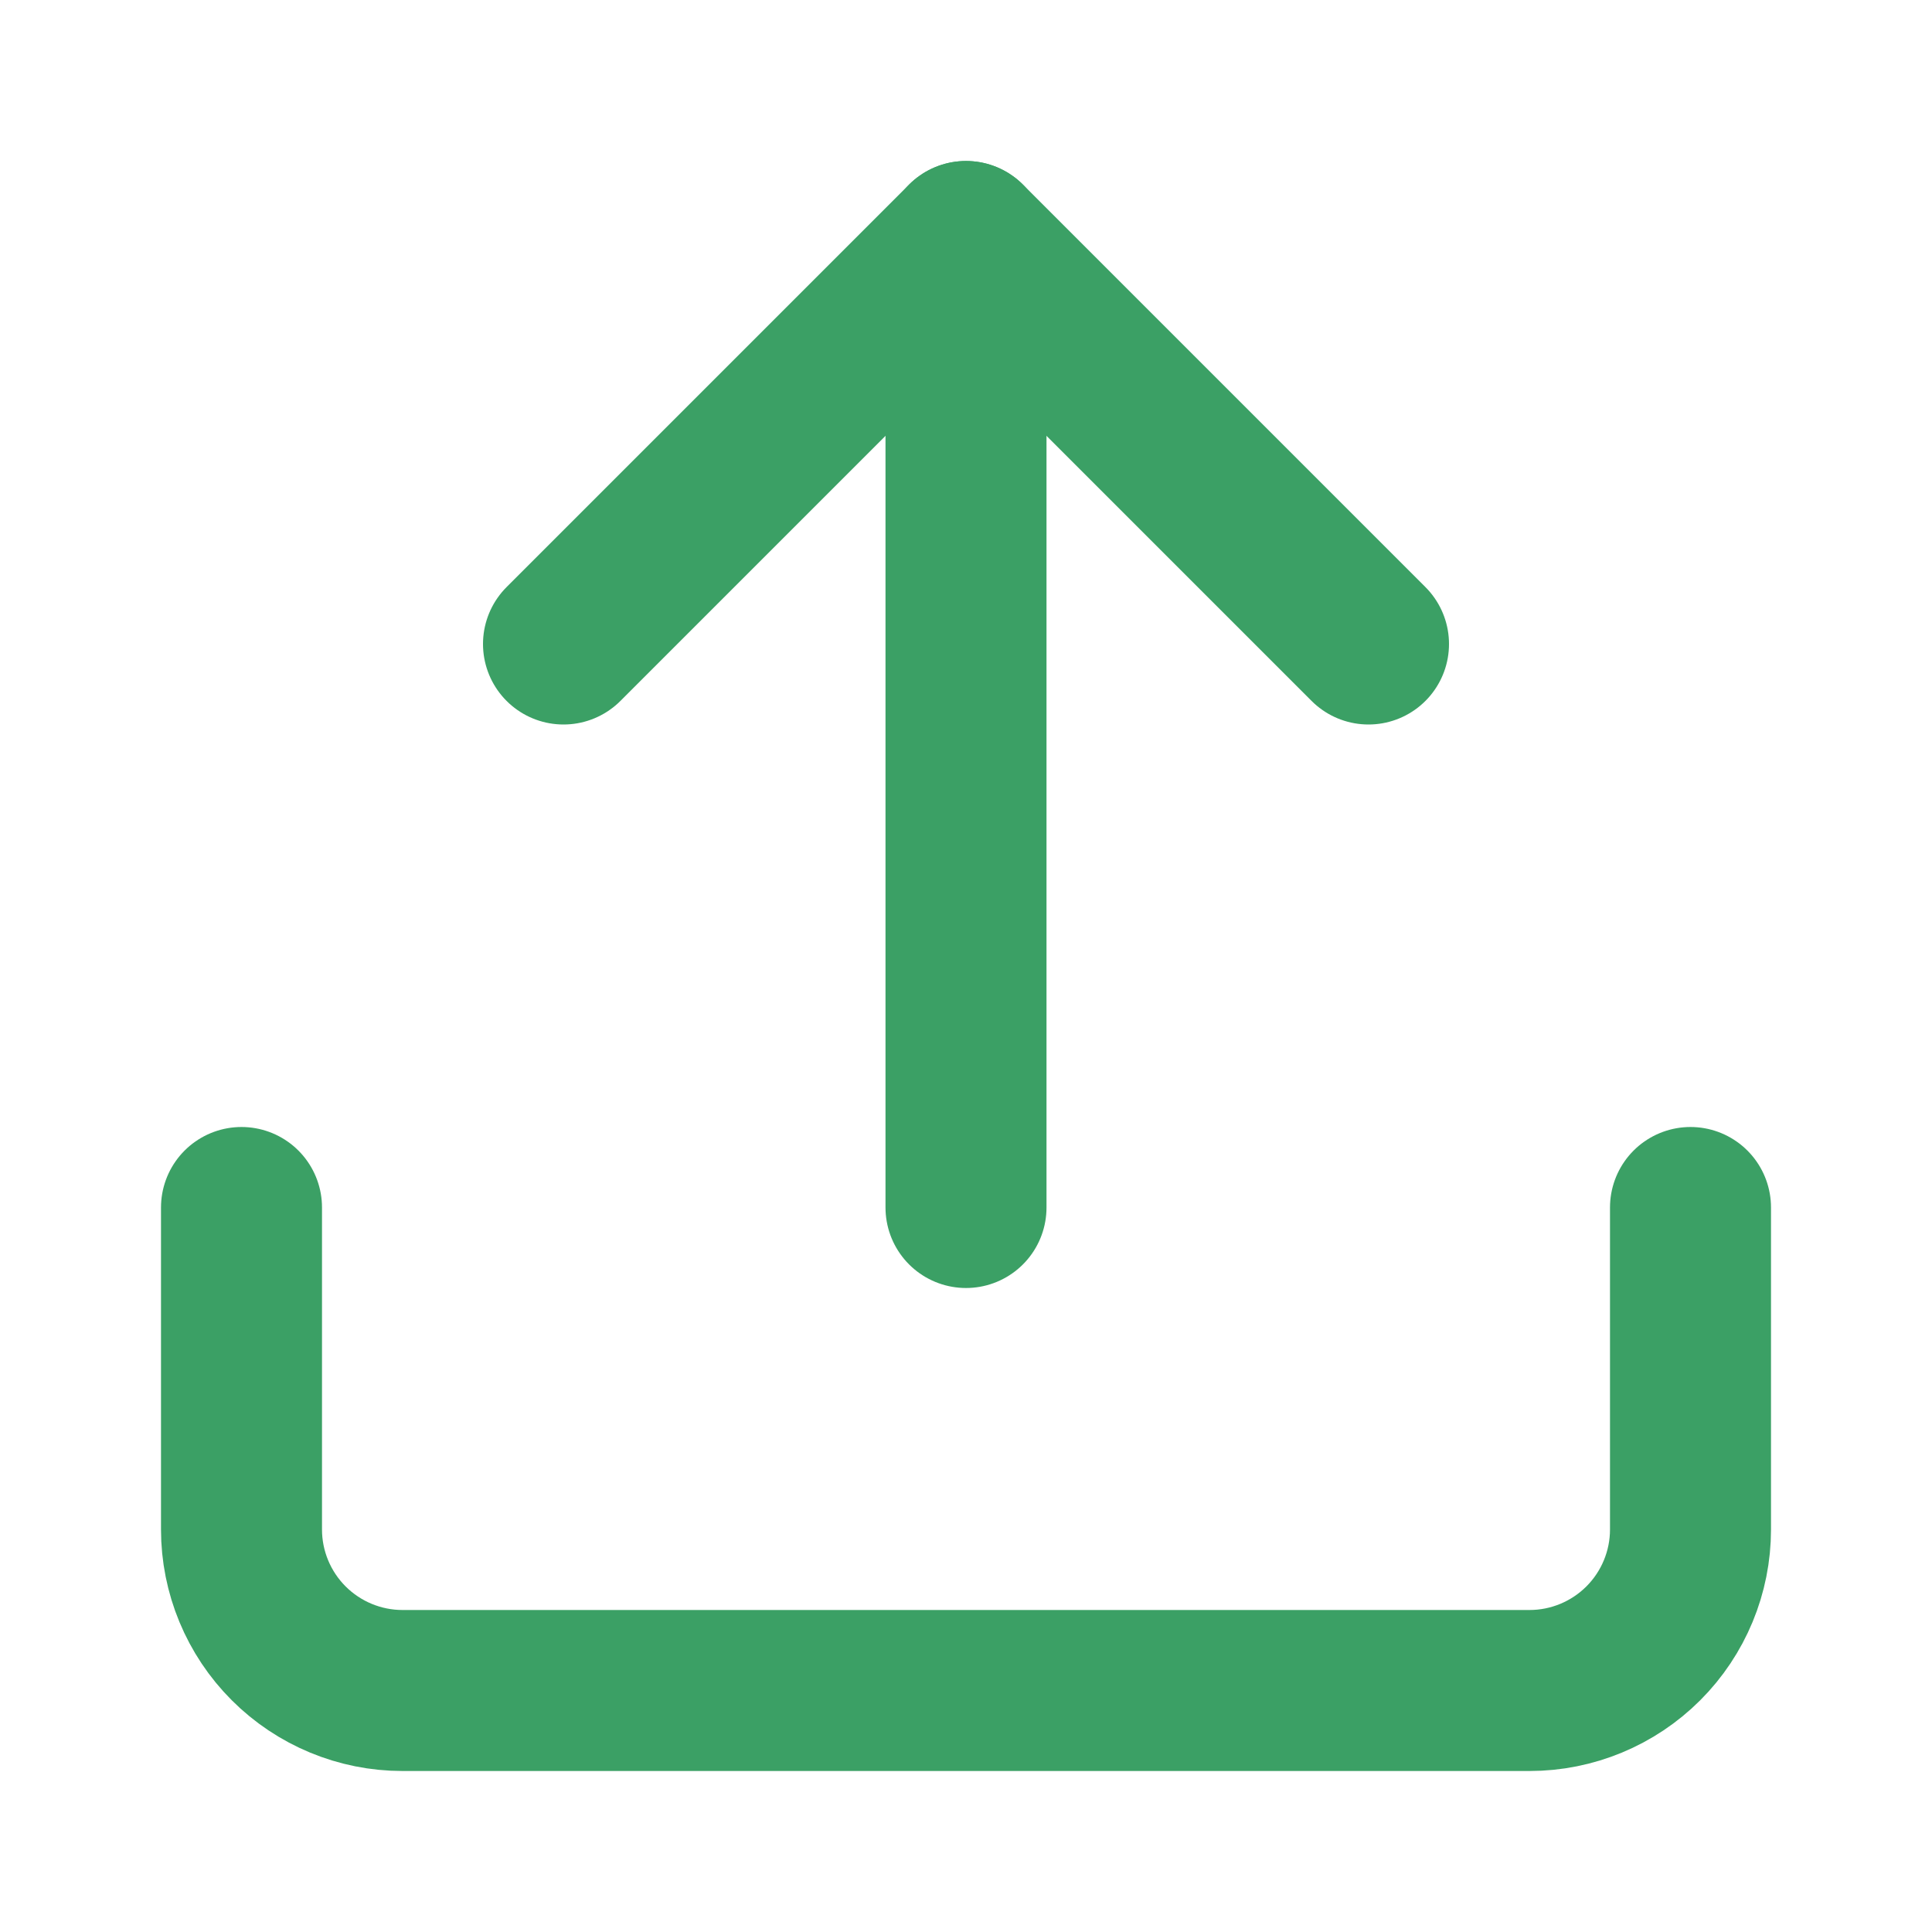 <svg width="24" height="24" viewBox="0 0 24 24" fill="none" xmlns="http://www.w3.org/2000/svg">
<path d="M21 15V19C21 19.53 20.789 20.039 20.414 20.414C20.039 20.789 19.53 21 19 21H5C4.47 21 3.961 20.789 3.586 20.414C3.211 20.039 3 19.53 3 19V15" stroke="#3BA065" stroke-width="2" stroke-linecap="round" stroke-linejoin="round"/>
<path d="M17 8L12 3L7 8" stroke="#3BA065" stroke-width="2" stroke-linecap="round" stroke-linejoin="round"/>
<path d="M12 3V15" stroke="#3BA065" stroke-width="2" stroke-linecap="round" stroke-linejoin="round"/>
</svg>
